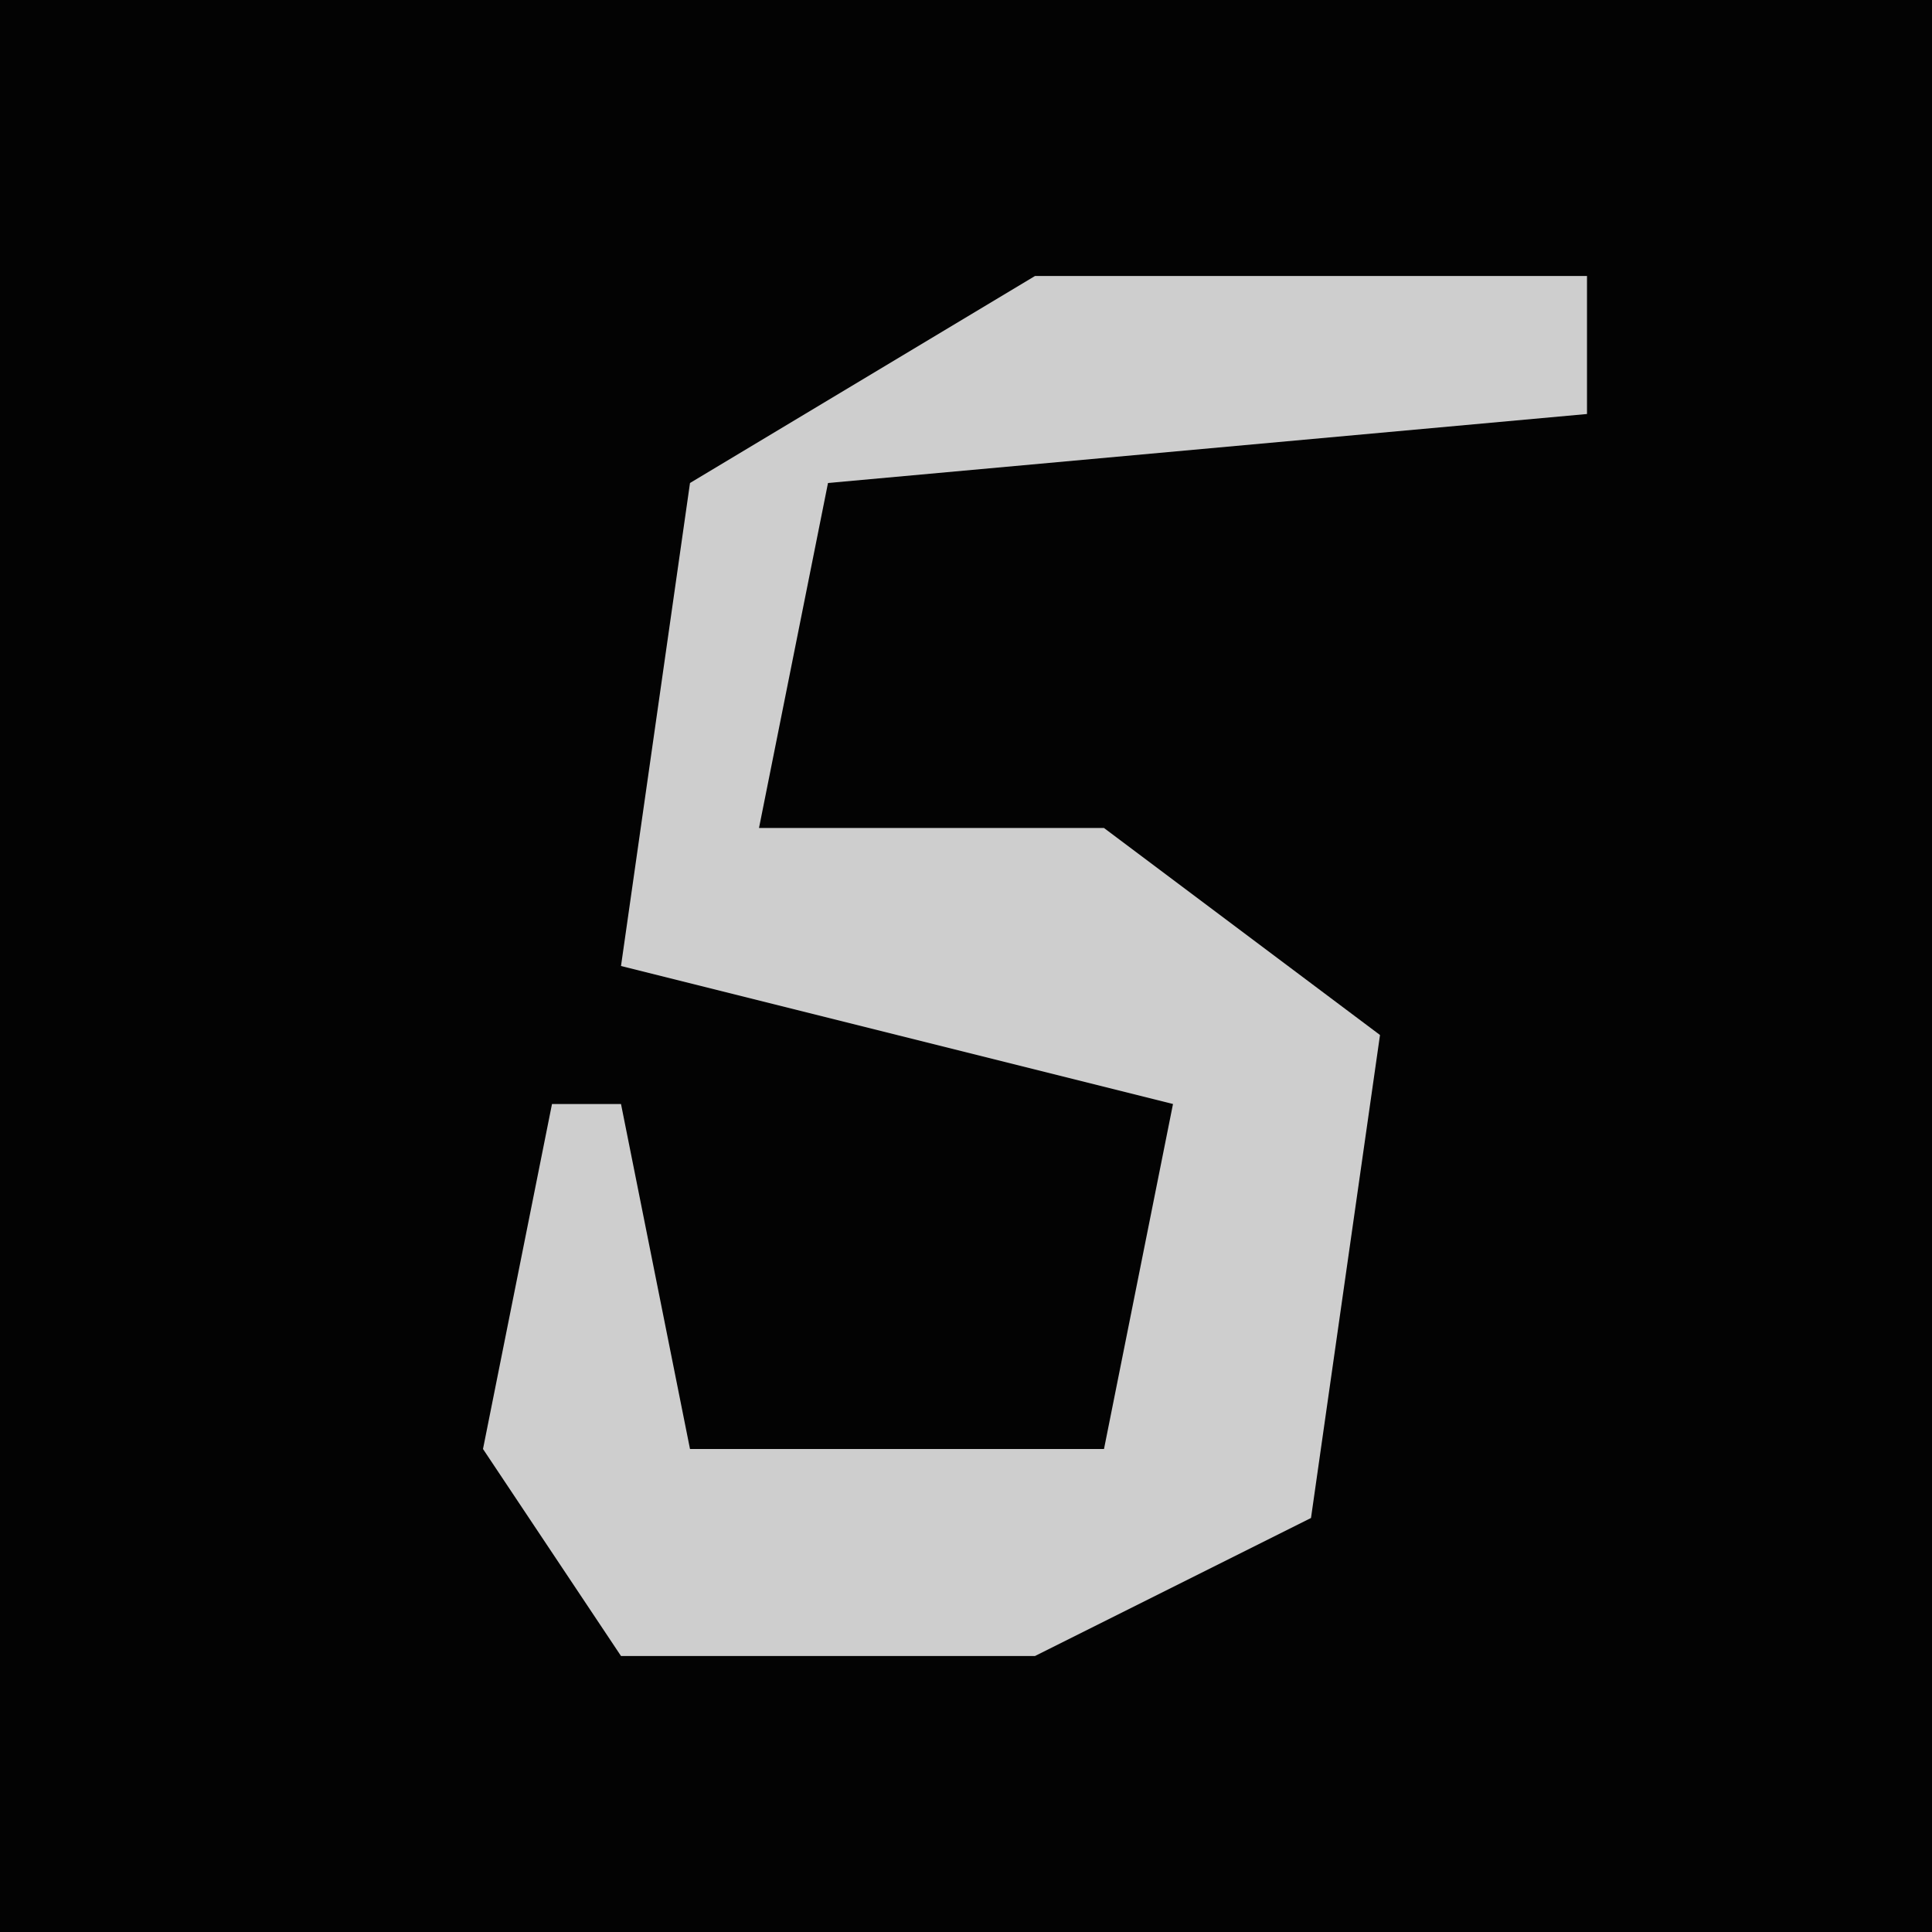<?xml version="1.0" encoding="UTF-8"?>
<svg version="1.1" xmlns="http://www.w3.org/2000/svg" width="28" height="28">
<path d="M0,0 L28,0 L28,28 L0,28 Z " fill="#030303" transform="translate(0,0)"/>
<path d="M0,0 L8,0 L8,2 L-3,3 L-4,8 L1,8 L5,11 L4,18 L0,20 L-6,20 L-8,17 L-7,12 L-6,12 L-5,17 L1,17 L2,12 L-6,10 L-5,3 Z " fill="#CECECE" transform="translate(15,4)"/>
</svg>
